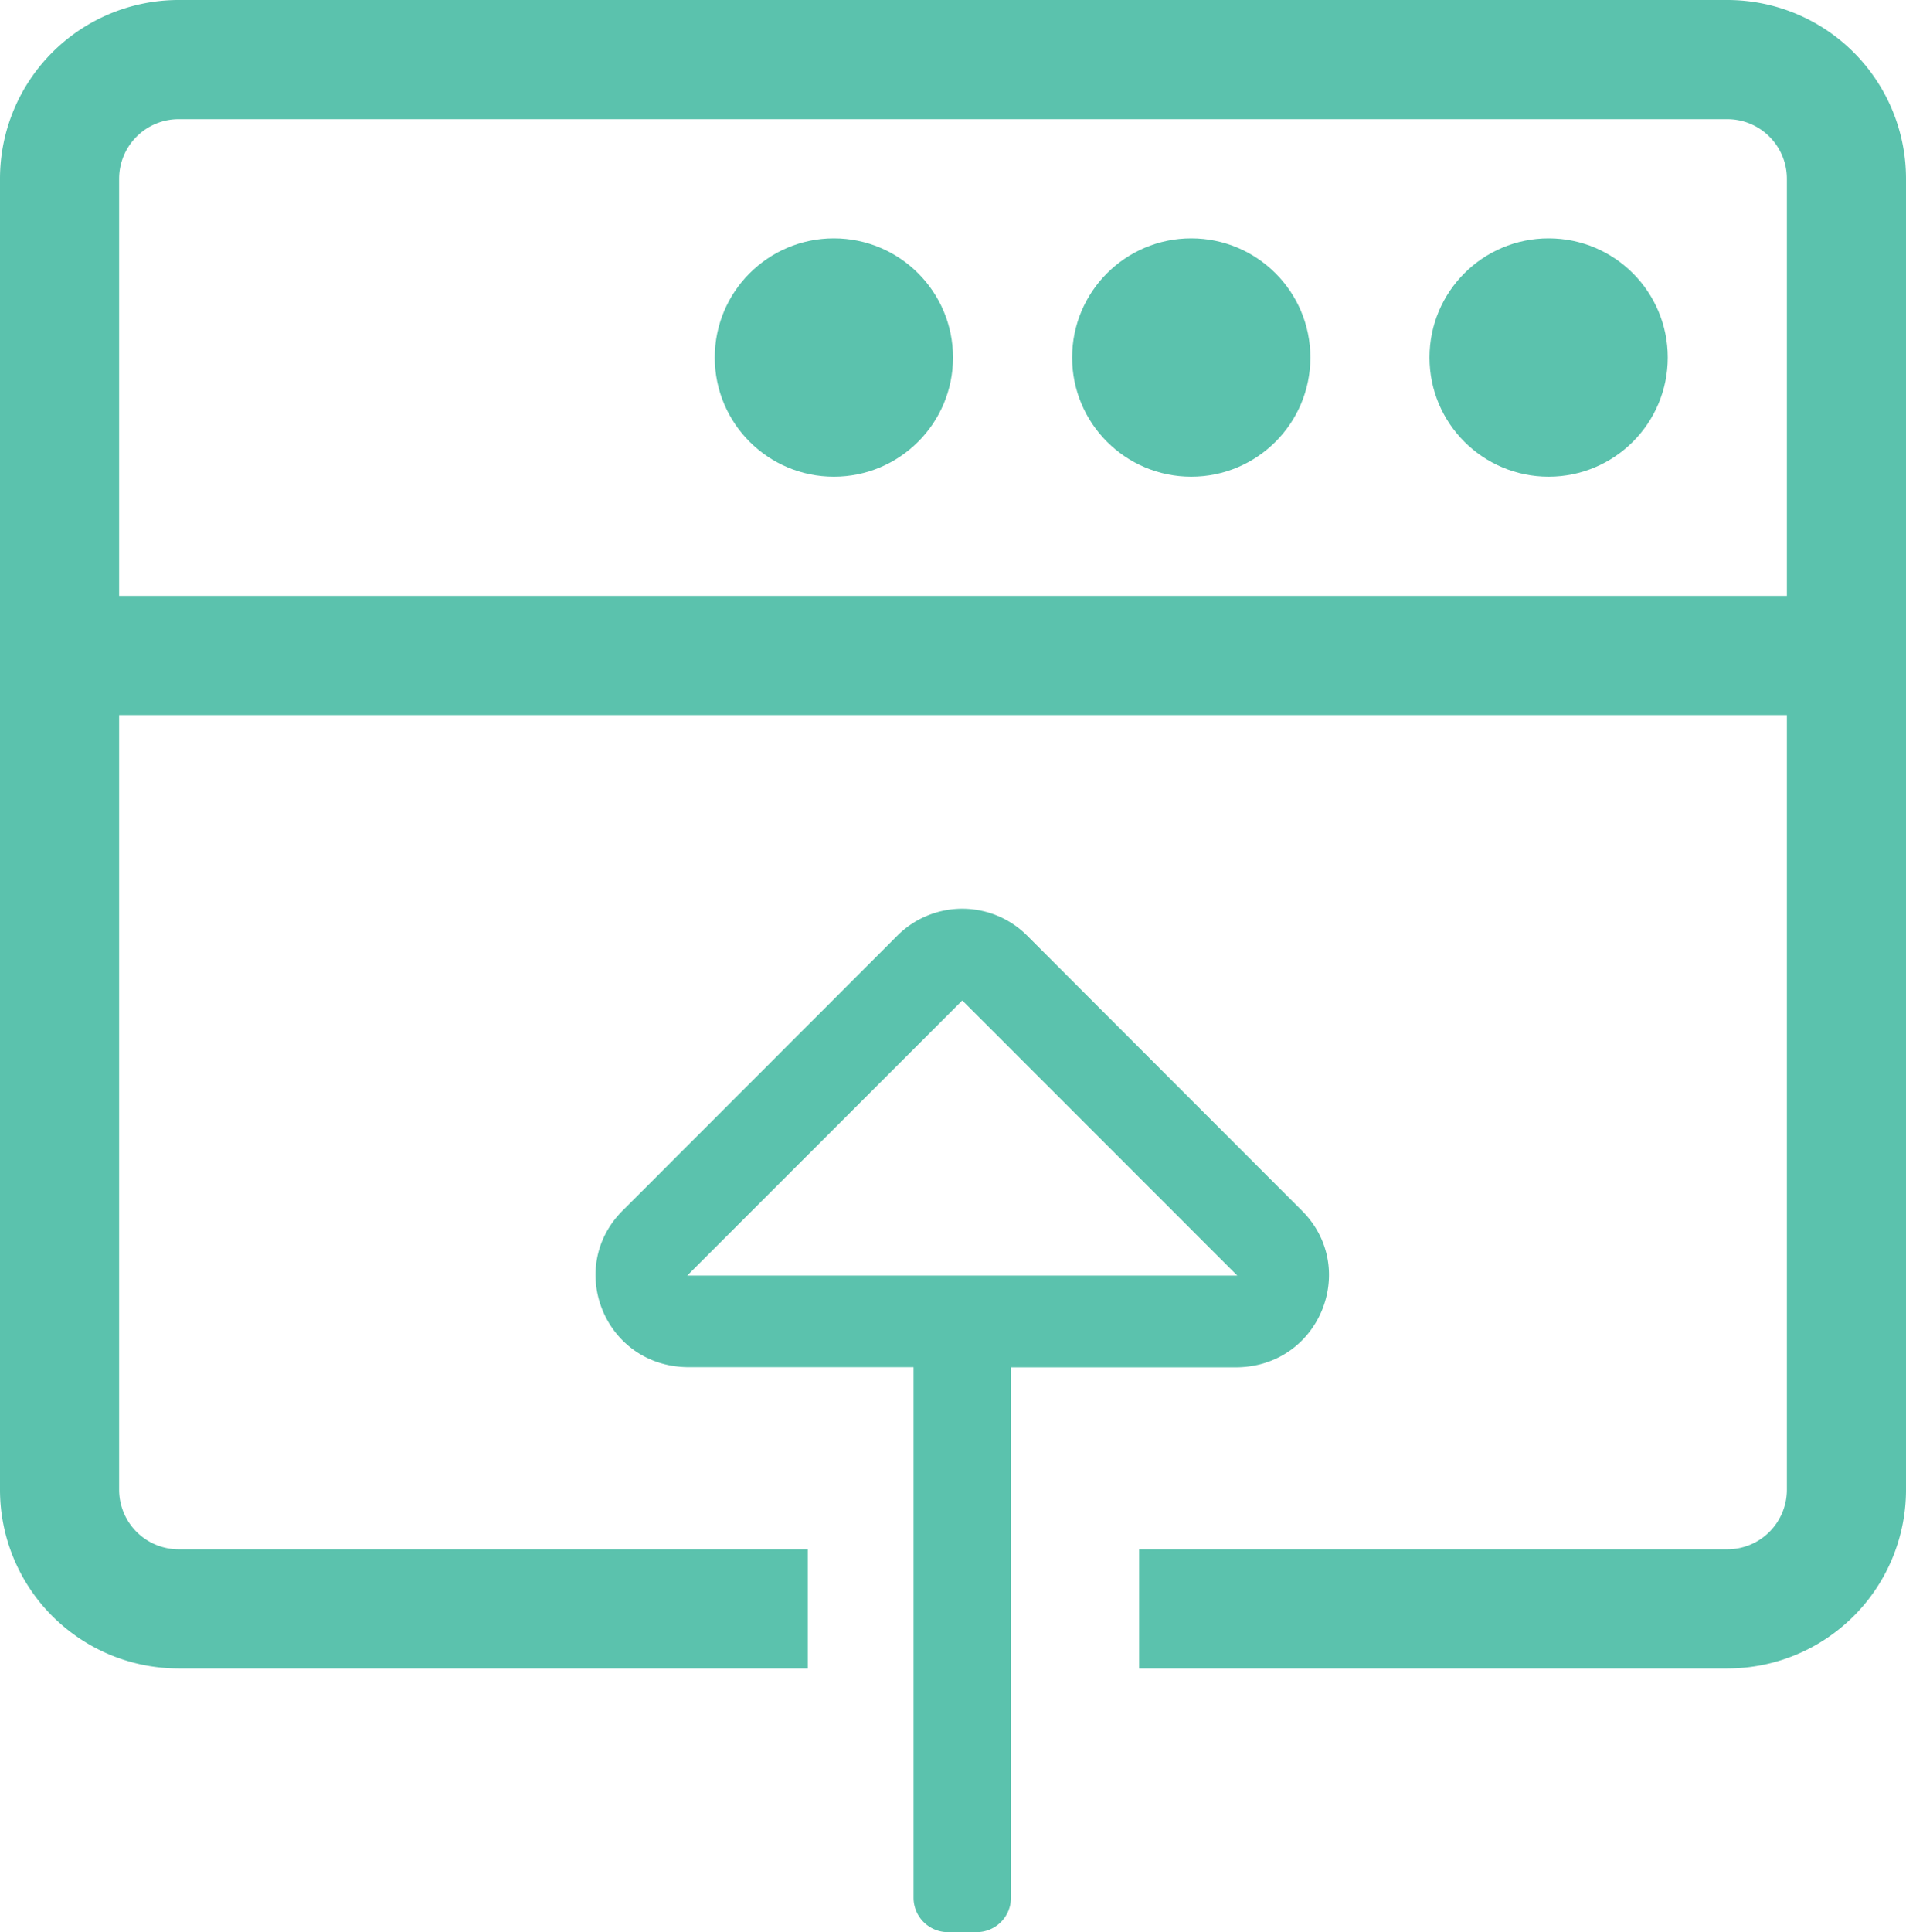 <svg
  version="1.2"
  xmlns="http://www.w3.org/2000/svg"
  xmlns:xlink="http://www.w3.org/1999/xlink"
  preserveAspectRatio="none"
  viewBox="0 0 512 518.8"
  style="fill: #5bc2ad"
>
  <path
    d="M349.75,325.1,275.9,251.21a24.64,24.64,0,0,0-34.83,0L167.22,325.1c-15.38,15.37-4.82,42,17.88,42h60.3V509.56a9.24,9.24,0,0,0,9.24,9.24h7.69a9.24,9.24,0,0,0,9.24-9.24V367.14h60.3C354.49,367.14,365.17,340.52,349.75,325.1ZM184.6,342.51l73.89-73.88,73.88,73.88Z"
    vector-effect="non-scaling-stroke"
  ></path>
  <circle r="32" cy="96" cx="320" vector-effect="non-scaling-stroke"></circle>
  <path
    d="M464,0H48A48,48,0,0,0,0,48V400a48,48,0,0,0,48,48H217V416H48a16,16,0,0,1-16-16V192H480V400a16,16,0,0,1-16,16H306v32H464a48,48,0,0,0,48-48V48A48,48,0,0,0,464,0Zm16,160H32V48A16,16,0,0,1,48,32H464a16,16,0,0,1,16,16Z"
    vector-effect="non-scaling-stroke"
  ></path>
  <circle r="32" cy="96" cx="224" vector-effect="non-scaling-stroke"></circle>
  <circle r="32" cy="96" cx="416" vector-effect="non-scaling-stroke"></circle>
</svg>
